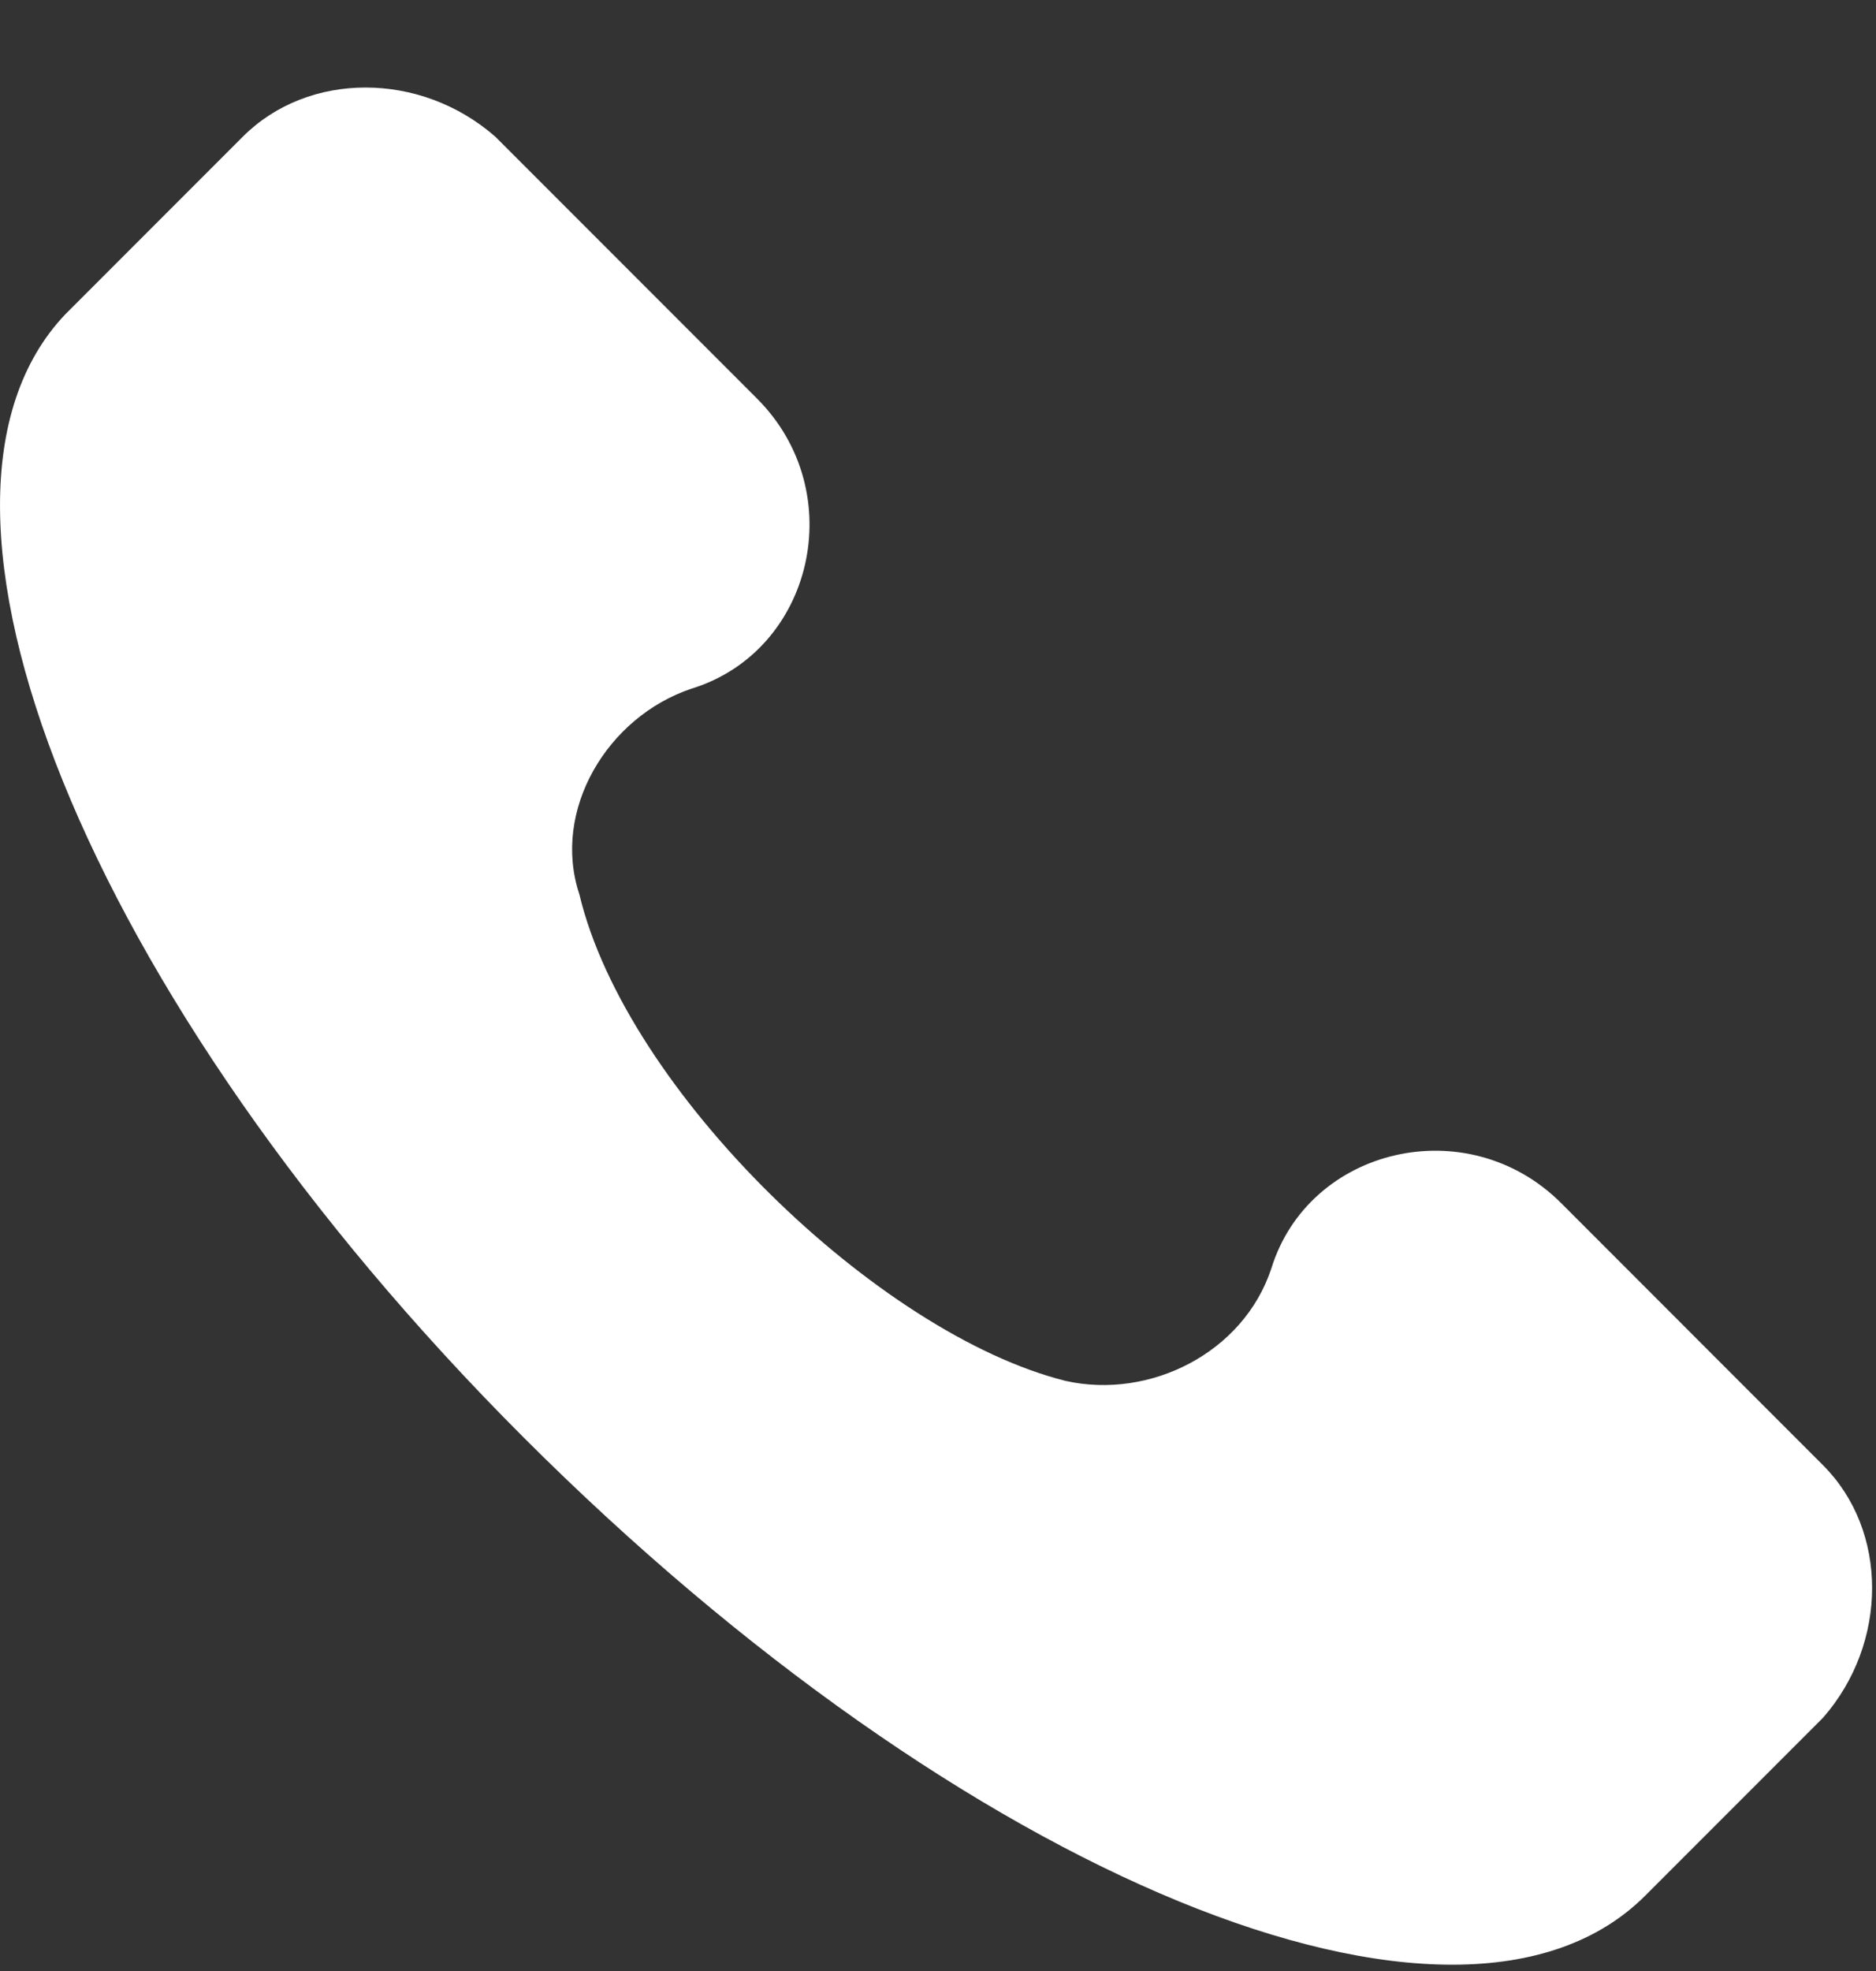 <svg width="20" height="21" viewBox="0 0 20 21" fill="none" xmlns="http://www.w3.org/2000/svg">
<rect x="0" y="0" width="20" height="21" fill="#333333" stroke="none"/>
<path d="M19.435 15.611L16.644 12.819C15.647 11.823 13.952 12.222 13.553 13.517C13.255 14.415 12.258 14.913 11.361 14.713C9.367 14.215 6.676 11.623 6.177 9.53C5.878 8.633 6.476 7.636 7.373 7.337C8.669 6.938 9.068 5.244 8.071 4.247L5.28 1.456C4.483 0.758 3.286 0.758 2.589 1.456L0.695 3.35C-1.199 5.343 0.894 10.627 5.579 15.312C10.264 19.997 15.547 22.19 17.541 20.196L19.435 18.302C20.133 17.505 20.133 16.308 19.435 15.611Z" fill="white"/>
</svg>
